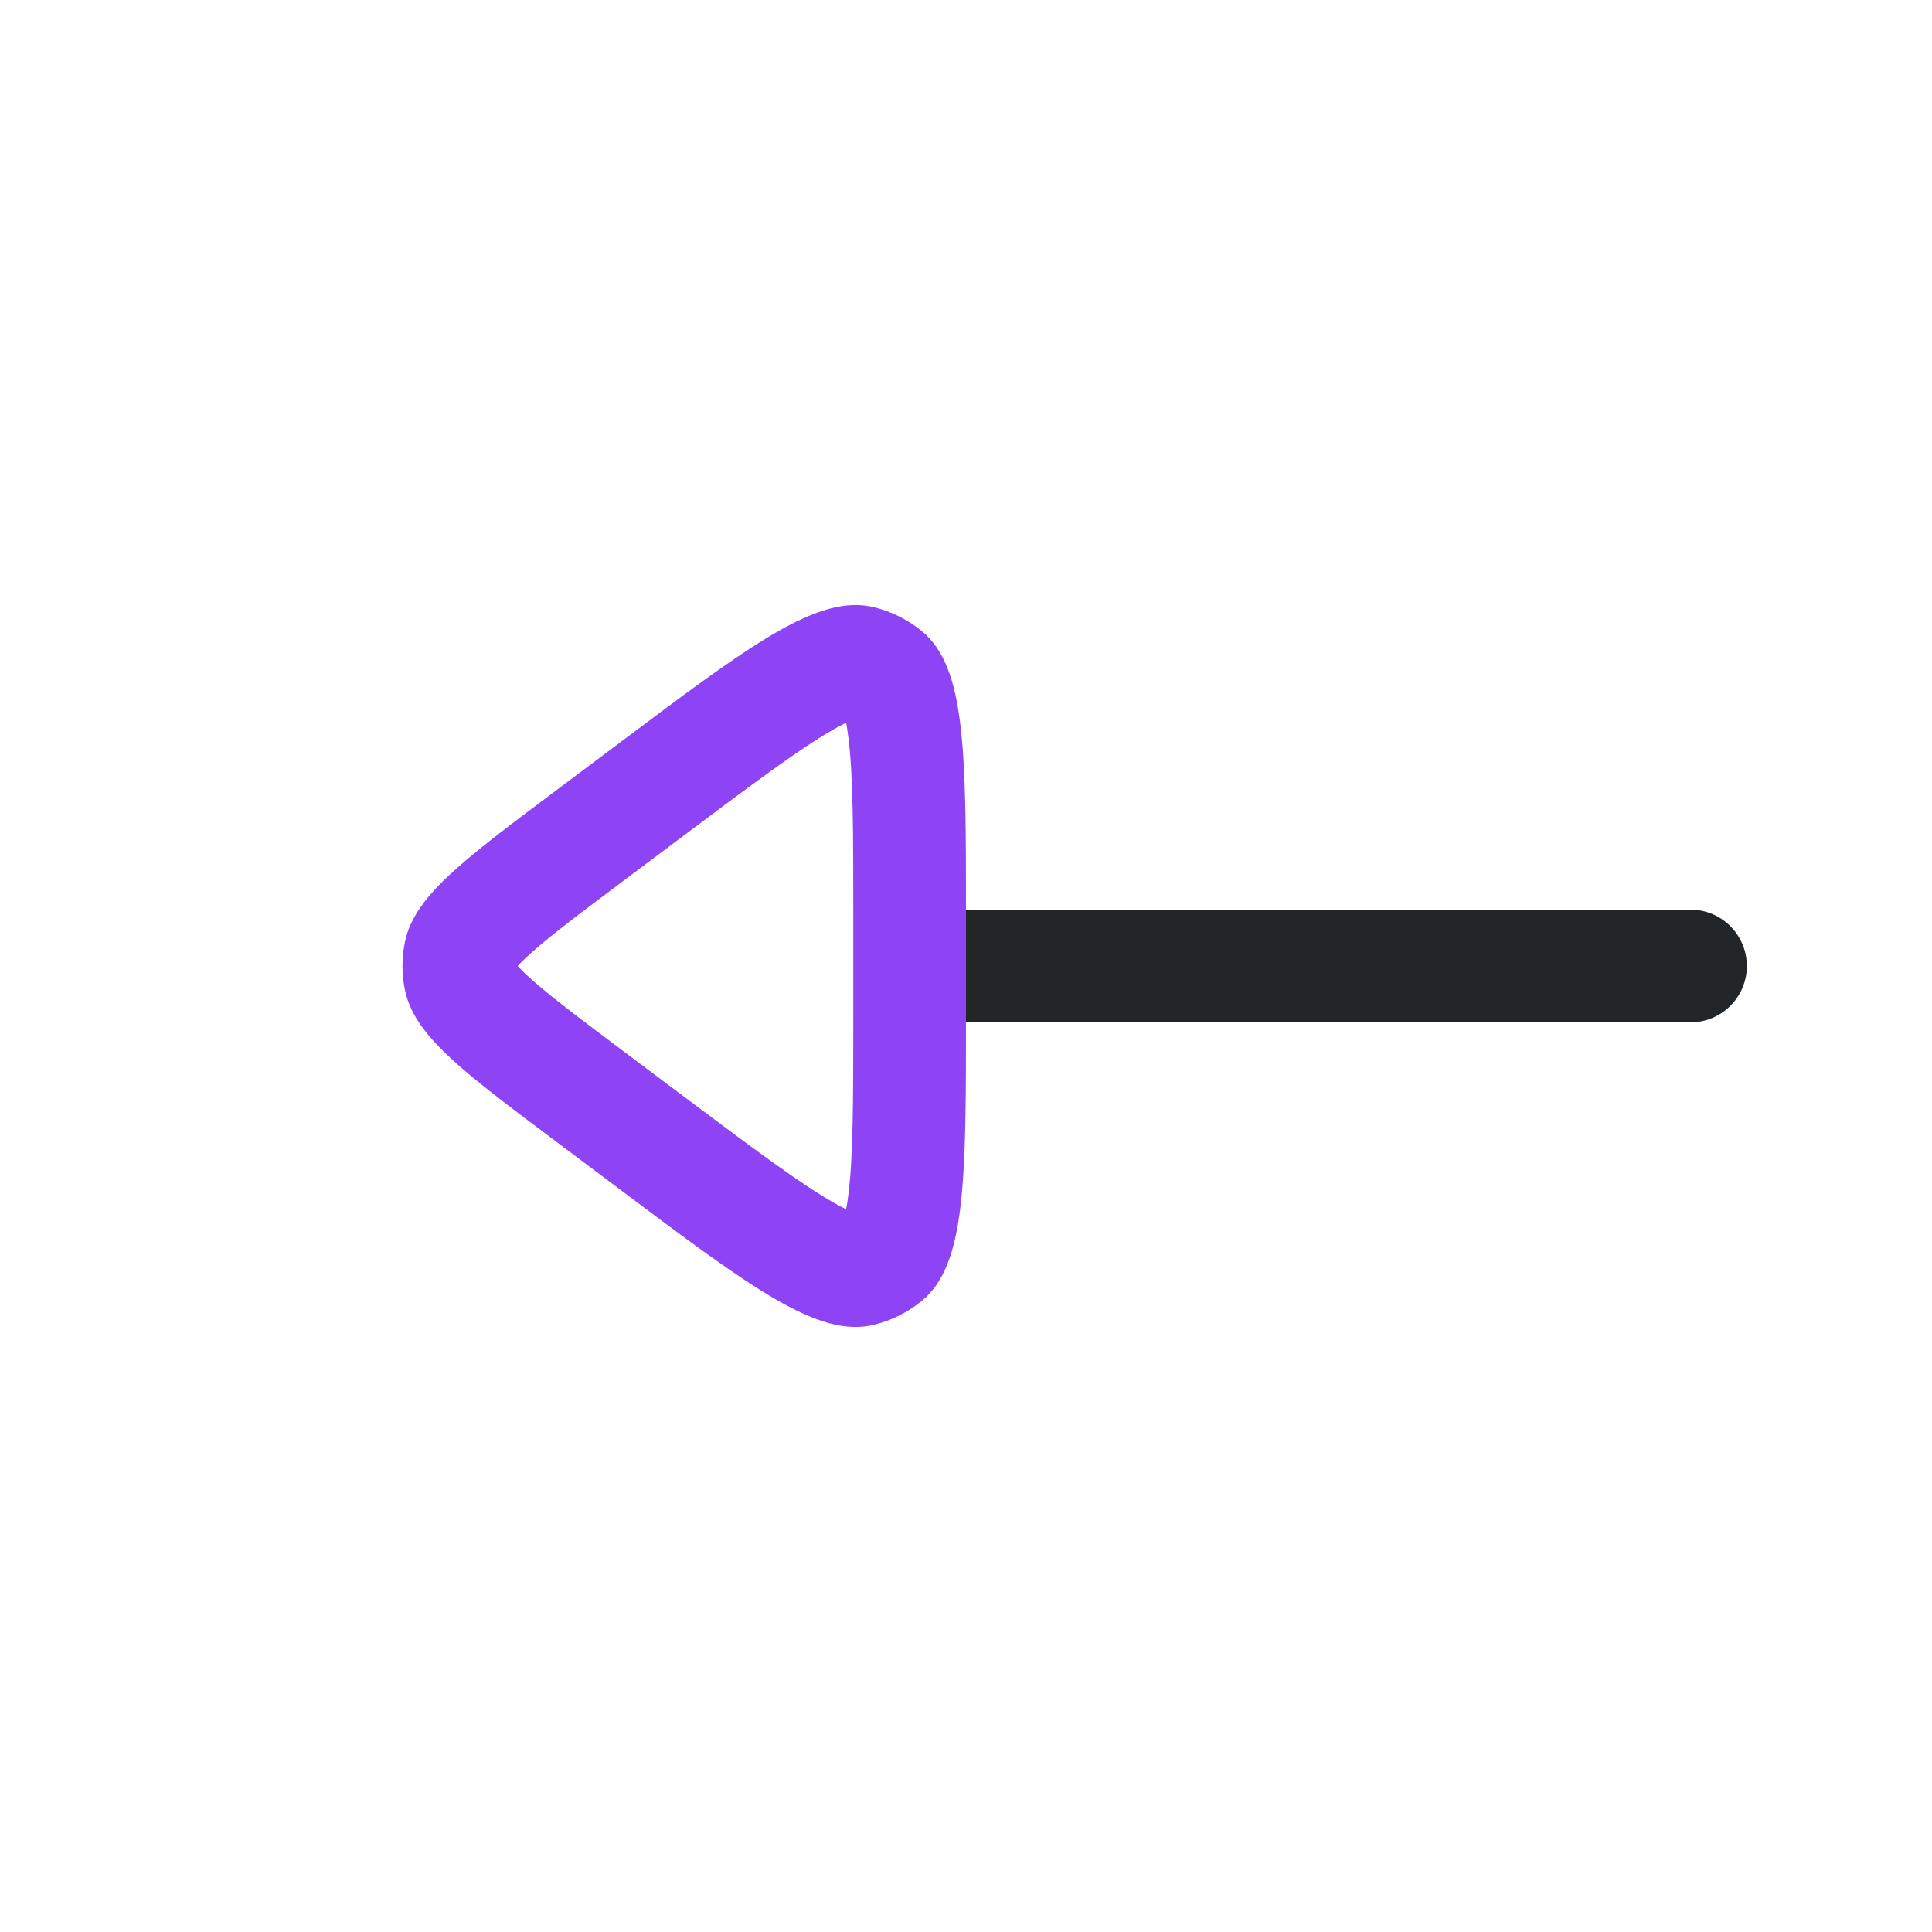 <svg width="24" height="24" viewBox="0 0 24 24" fill="none" xmlns="http://www.w3.org/2000/svg">
<path fill-rule="evenodd" clip-rule="evenodd" d="M21.7 12C21.7 12.387 21.387 12.7 21 12.7L12 12.7C11.613 12.7 11.3 12.387 11.3 12C11.3 11.614 11.613 11.3 12 11.3L21 11.3C21.387 11.3 21.7 11.614 21.7 12Z" fill="#222628"/>
<path fill-rule="evenodd" clip-rule="evenodd" d="M8.52 10.36L7.72 10.96C7.11 11.418 6.753 11.688 6.522 11.908C6.483 11.945 6.453 11.976 6.431 12C6.453 12.024 6.483 12.055 6.522 12.092C6.753 12.312 7.11 12.582 7.72 13.04L8.52 13.64C9.38 14.285 9.923 14.689 10.334 14.927C10.405 14.968 10.464 14.999 10.511 15.022C10.521 14.97 10.531 14.905 10.541 14.823C10.598 14.352 10.6 13.675 10.6 12.6L10.6 11.4C10.6 10.325 10.598 9.648 10.541 9.177C10.531 9.095 10.521 9.03 10.511 8.978C10.464 9.001 10.405 9.032 10.334 9.073C9.923 9.311 9.38 9.715 8.52 10.36ZM5.026 12.277C5.133 12.85 5.716 13.287 6.88 14.16L7.68 14.76C9.339 16.005 10.169 16.627 10.86 16.456C11.076 16.403 11.277 16.302 11.449 16.162C12 15.711 12 14.674 12 12.6L12 11.4C12 9.326 12 8.289 11.449 7.838C11.277 7.698 11.076 7.597 10.86 7.544C10.169 7.373 9.339 7.995 7.68 9.24L6.88 9.84C5.716 10.713 5.133 11.15 5.026 11.723C4.991 11.906 4.991 12.094 5.026 12.277Z" fill="#8E44F4"/>
</svg>

